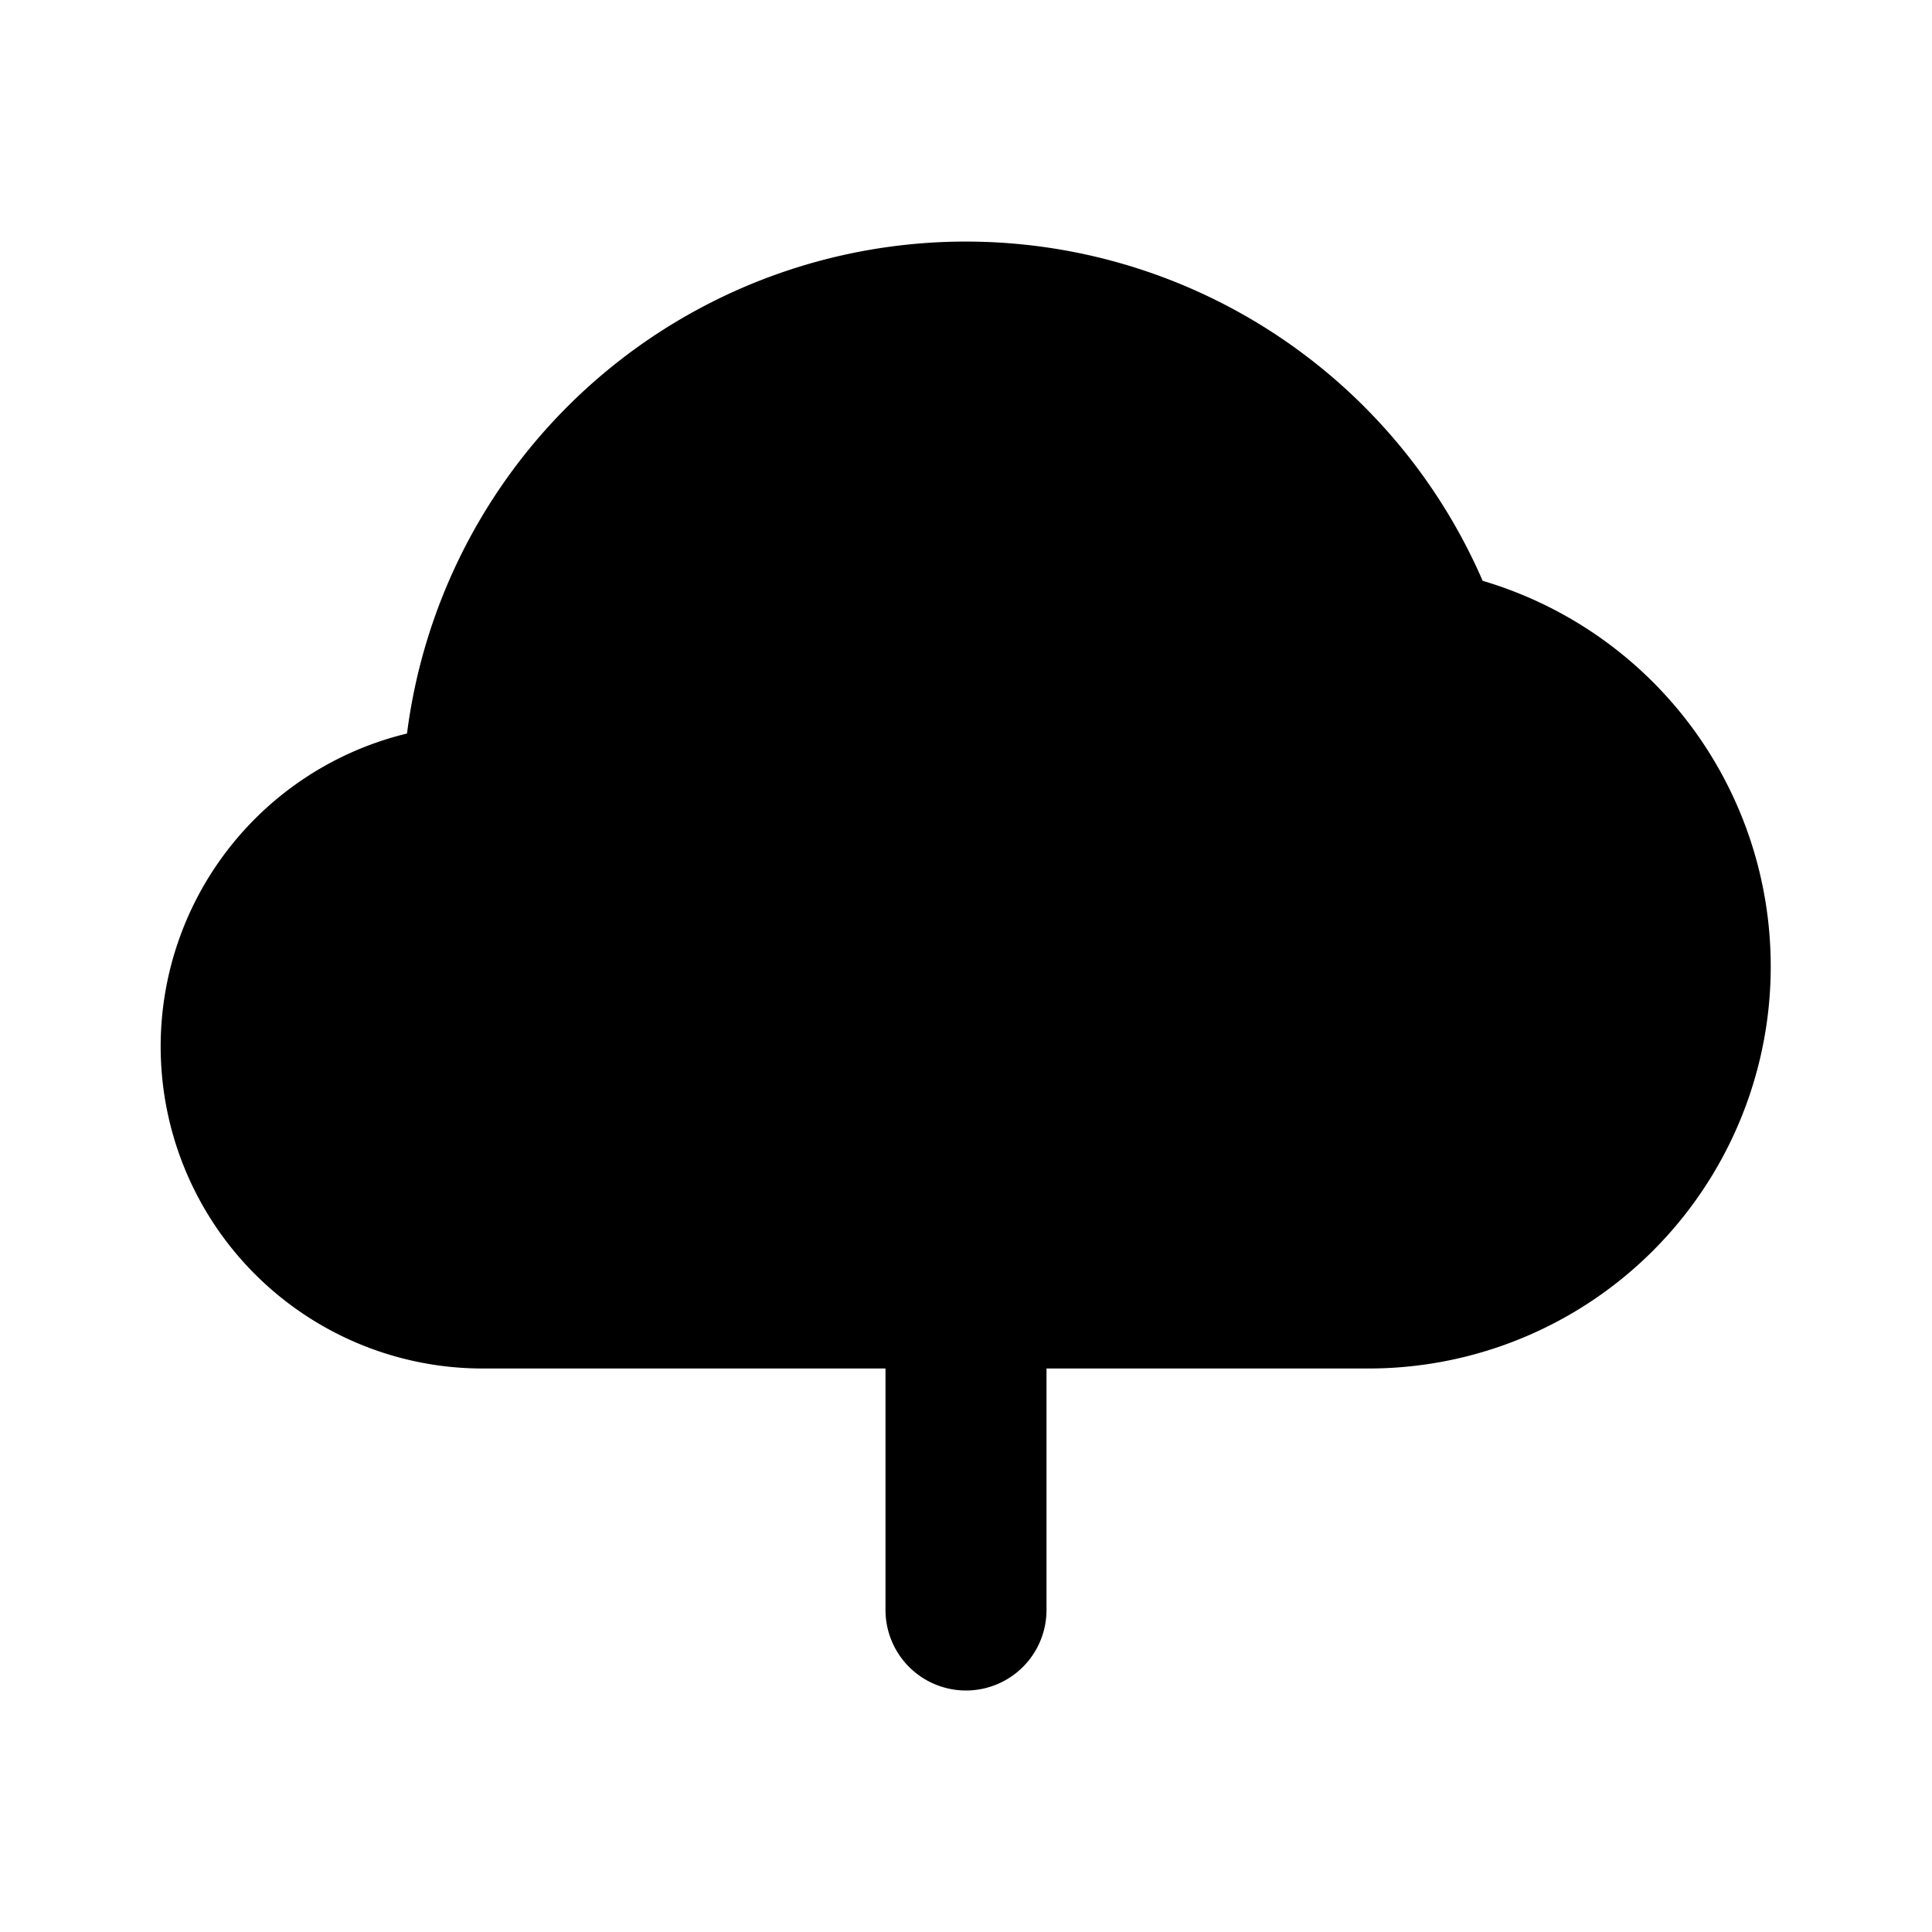 <svg xmlns="http://www.w3.org/2000/svg" width="24" height="24" viewBox="0 0 24 24">
    <path class="pr-icon-tertiary"
          d="M17,17H6a4,4,0,0,1-.944-7.888A6.998,6.998,0,0,1,18.418,7.215,4.995,4.995,0,0,1,17,17Z"></path>
    <path class="pr-icon-primary"
          d="M14.5,13.5a.997.997,0,0,1-.707-.293L12,11.414l-1.793,1.793A1.0 1,0,0,1,8.793,11.793l2.5-2.5a1.0 1,0,0,1,1.414,0l2.5,2.5A1,1,0,0,1,14.5,13.5Z"></path>
    <path class="pr-icon-primary"
          d="M12,21a1.0 1,0,0,1-1-1V10a1,1,0,0,1,2,0V20A1.0 1,0,0,1,12,21Z"></path>
</svg>
